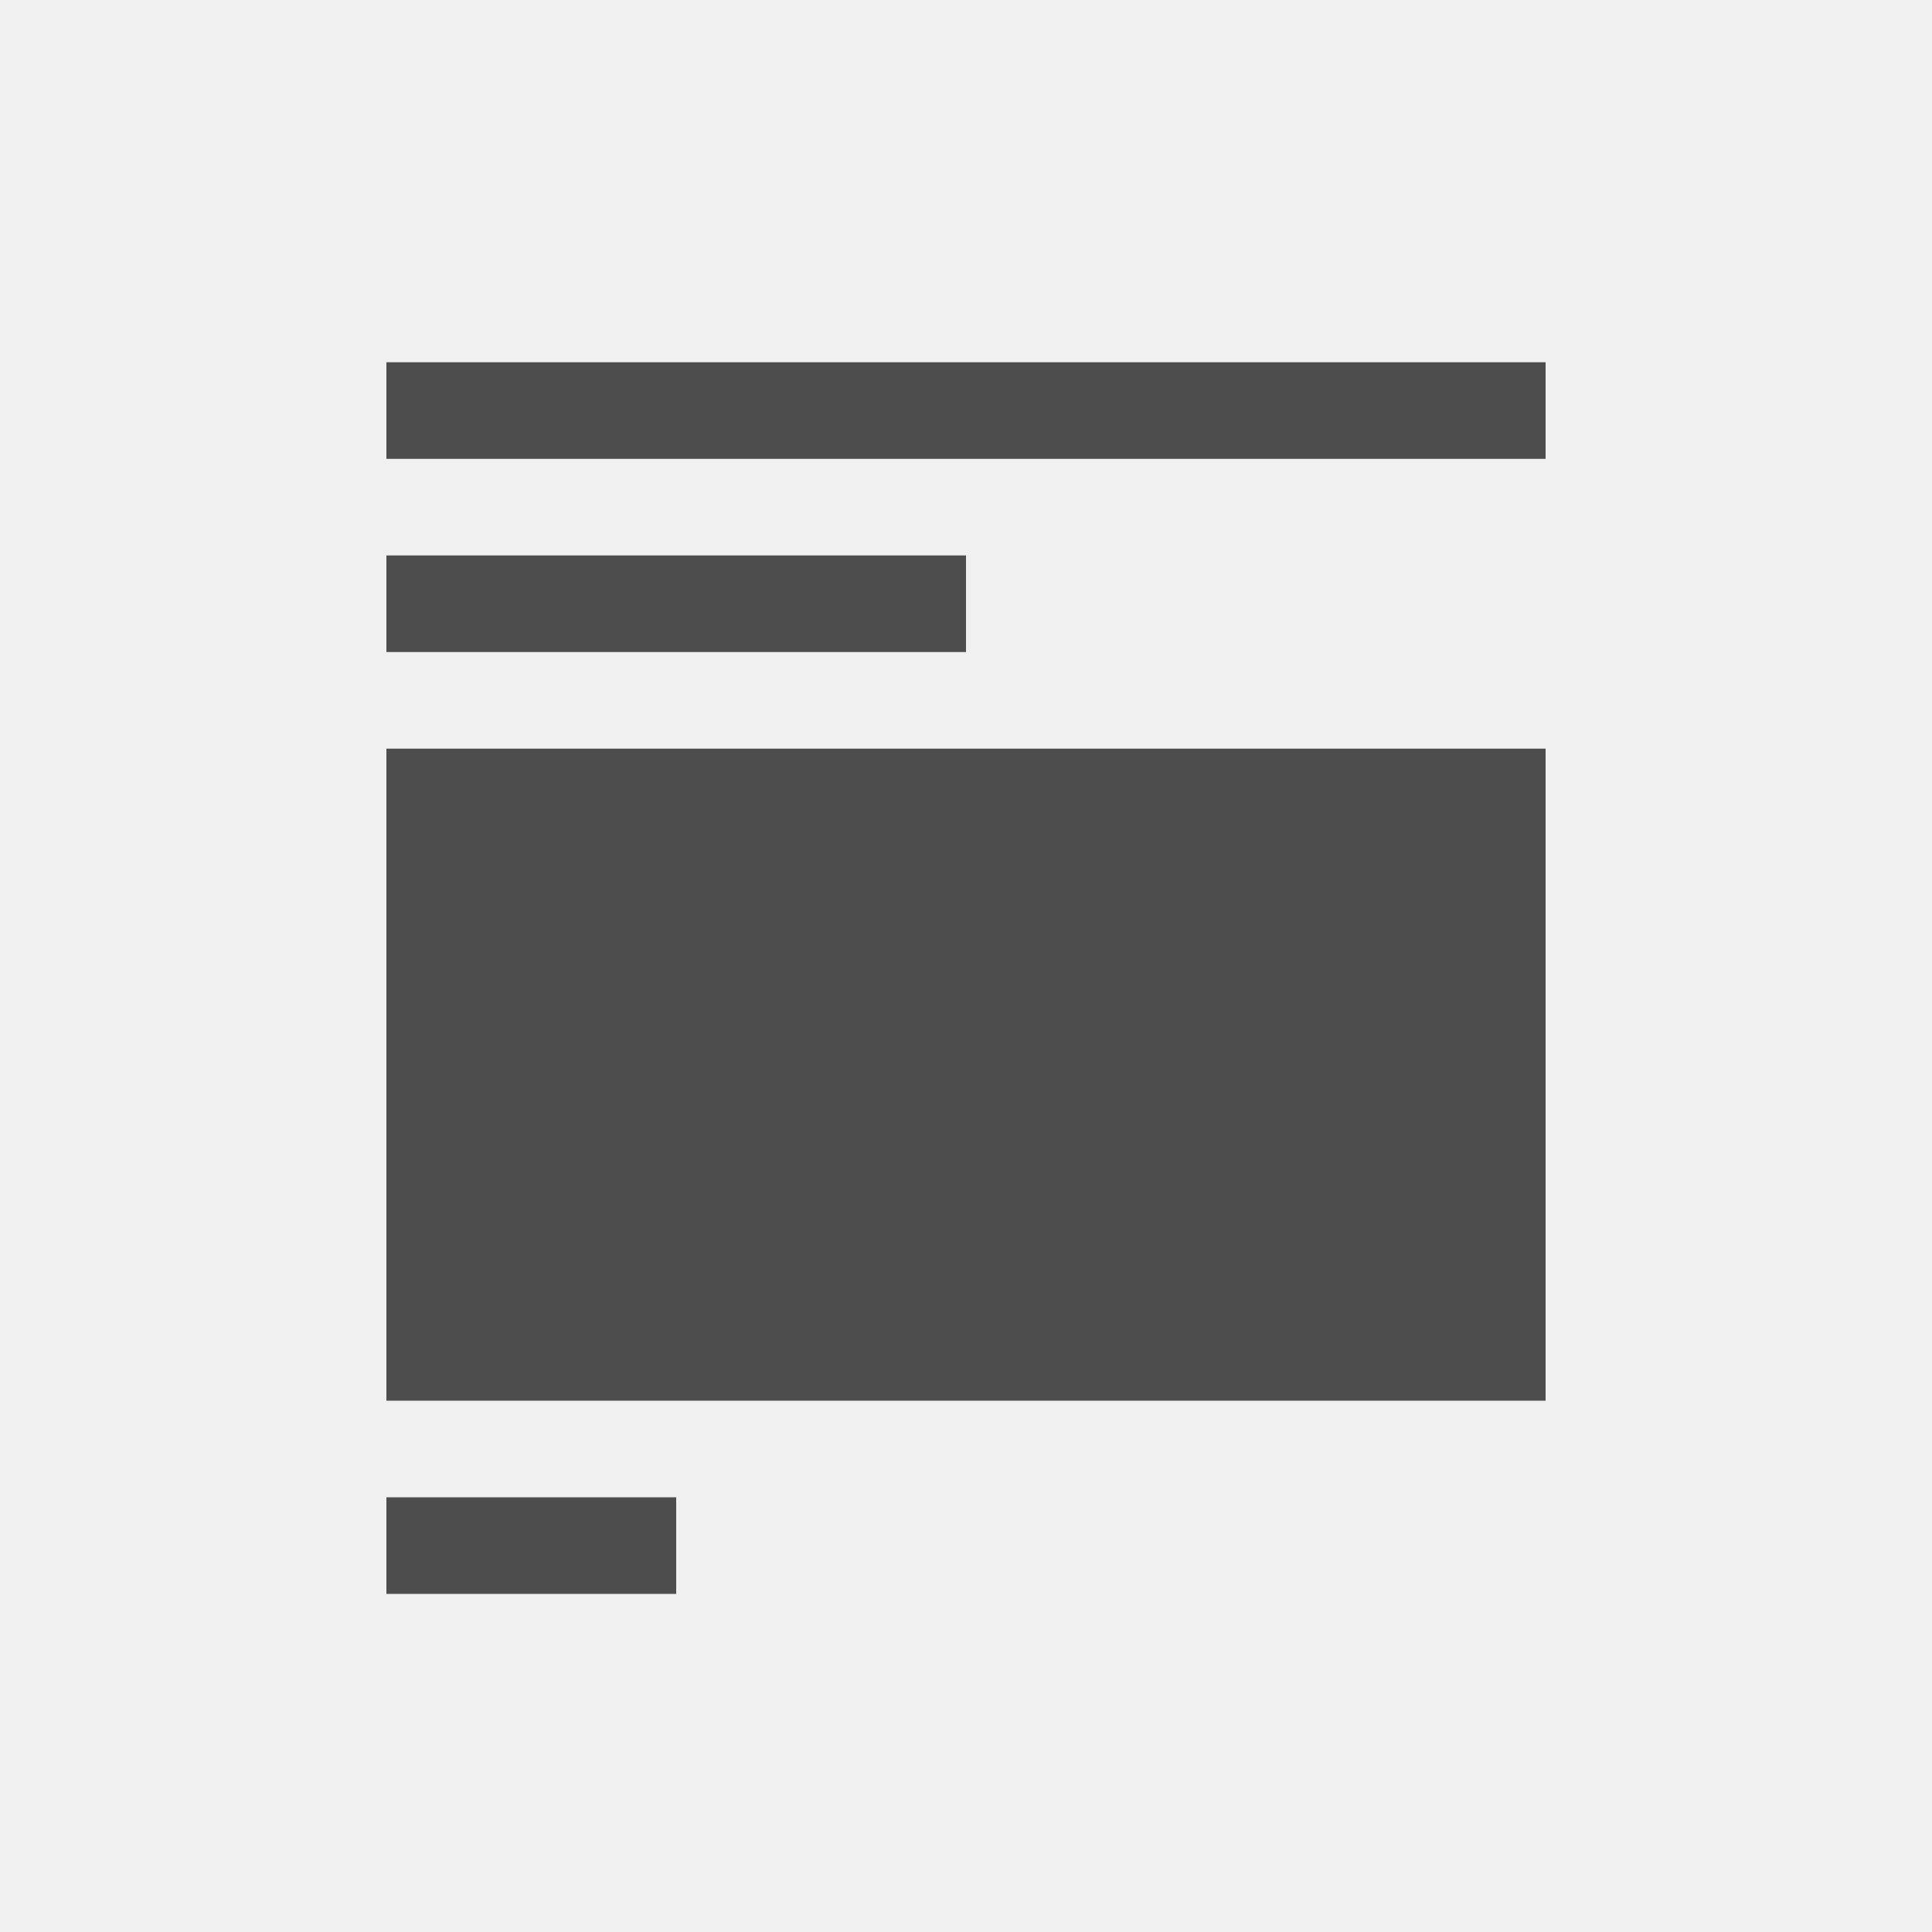 <svg xmlns="http://www.w3.org/2000/svg" width="80" height="80" viewBox="0 0 80 80"><g transform="translate(-1 7.5)"><rect width="80" height="80" transform="translate(1 -7.5)" fill="#f0f0f0"/><g transform="translate(-14)"><rect width="12" height="4" transform="translate(31 54.5)" fill="#4d4d4d"/><path d="M47-1V26H-1V-1Z" transform="translate(32 24.5)" fill="#4d4d4d"/><rect width="24" height="4" transform="translate(31 15.5)" fill="#4d4d4d"/><rect width="48" height="4" transform="translate(31 7.5)" fill="#4d4d4d"/></g></g></svg>